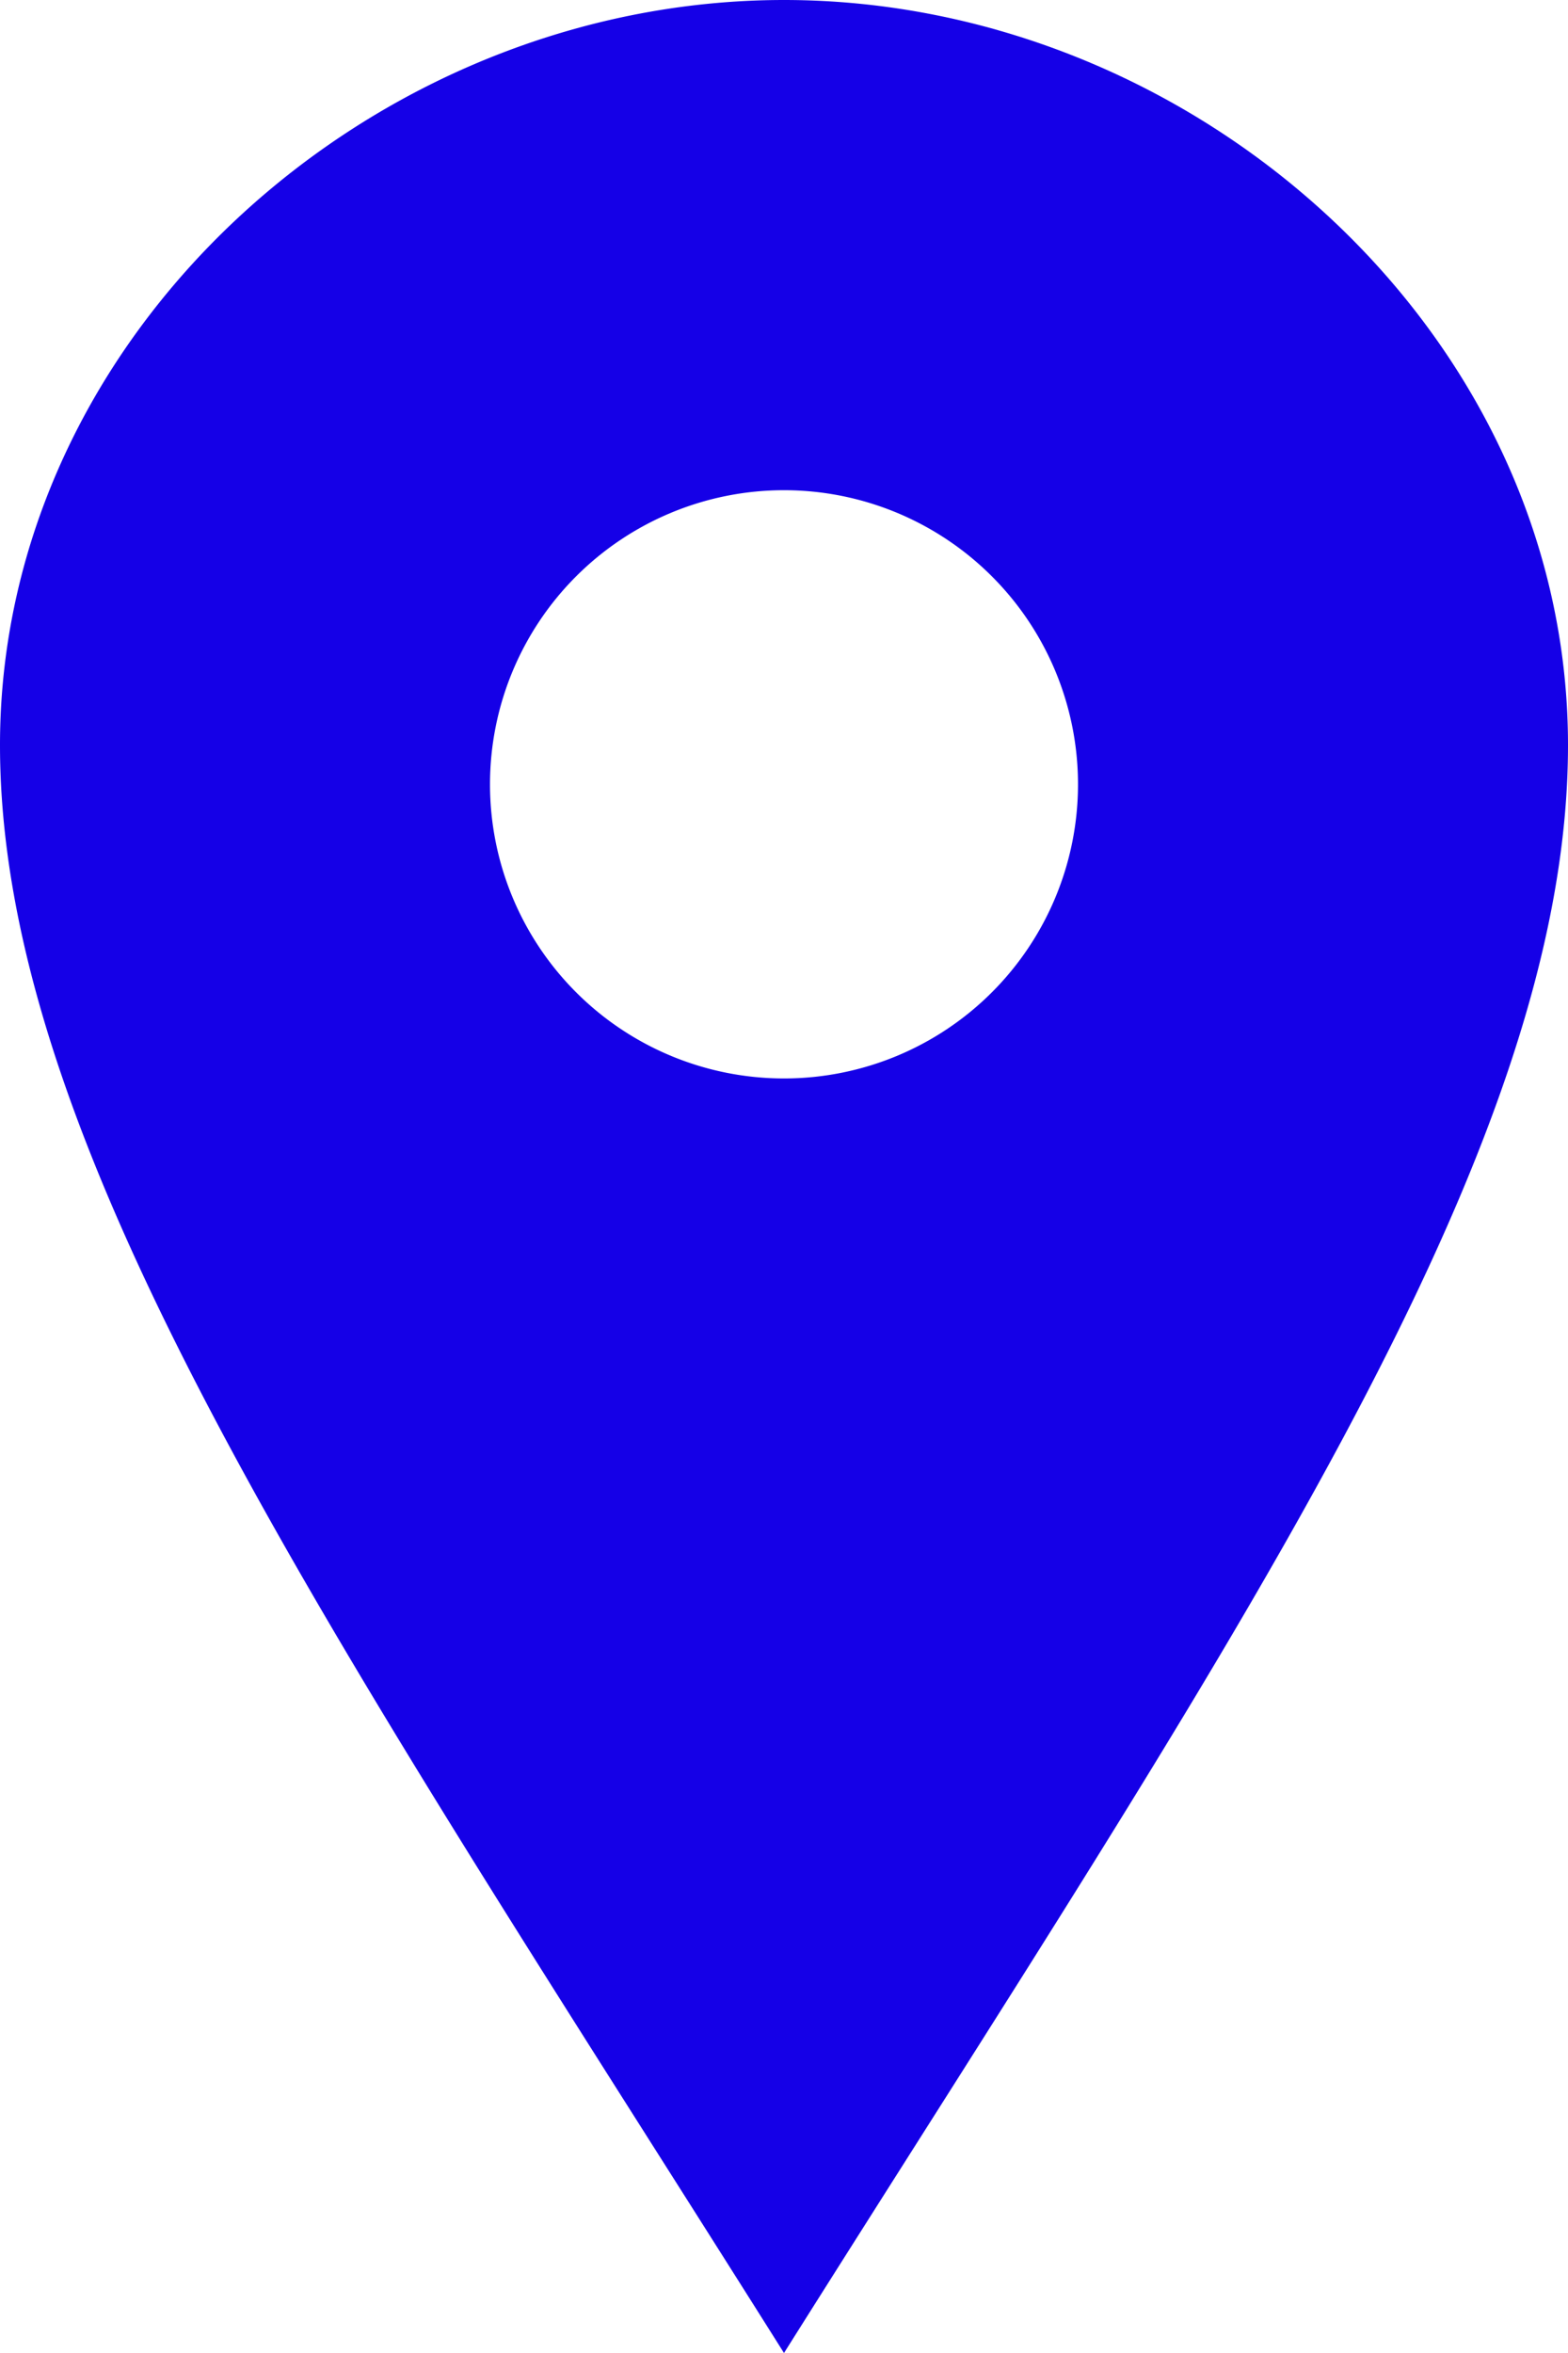 <svg id="Layer_1" data-name="Layer 1" xmlns="http://www.w3.org/2000/svg" width="16" height="24" viewBox="0 0 16 24"><title>location02</title><path d="M12,0C7.8,0,4,3.4,4,7.6S7.47,16.81,12,24c4.53-7.19,8-12.2,8-16.4S16.2,0,12,0Zm0,11a3,3,0,1,1,3-3A3,3,0,0,1,12,11Z" transform="translate(-4)" style="fill:#1500e7"/></svg>